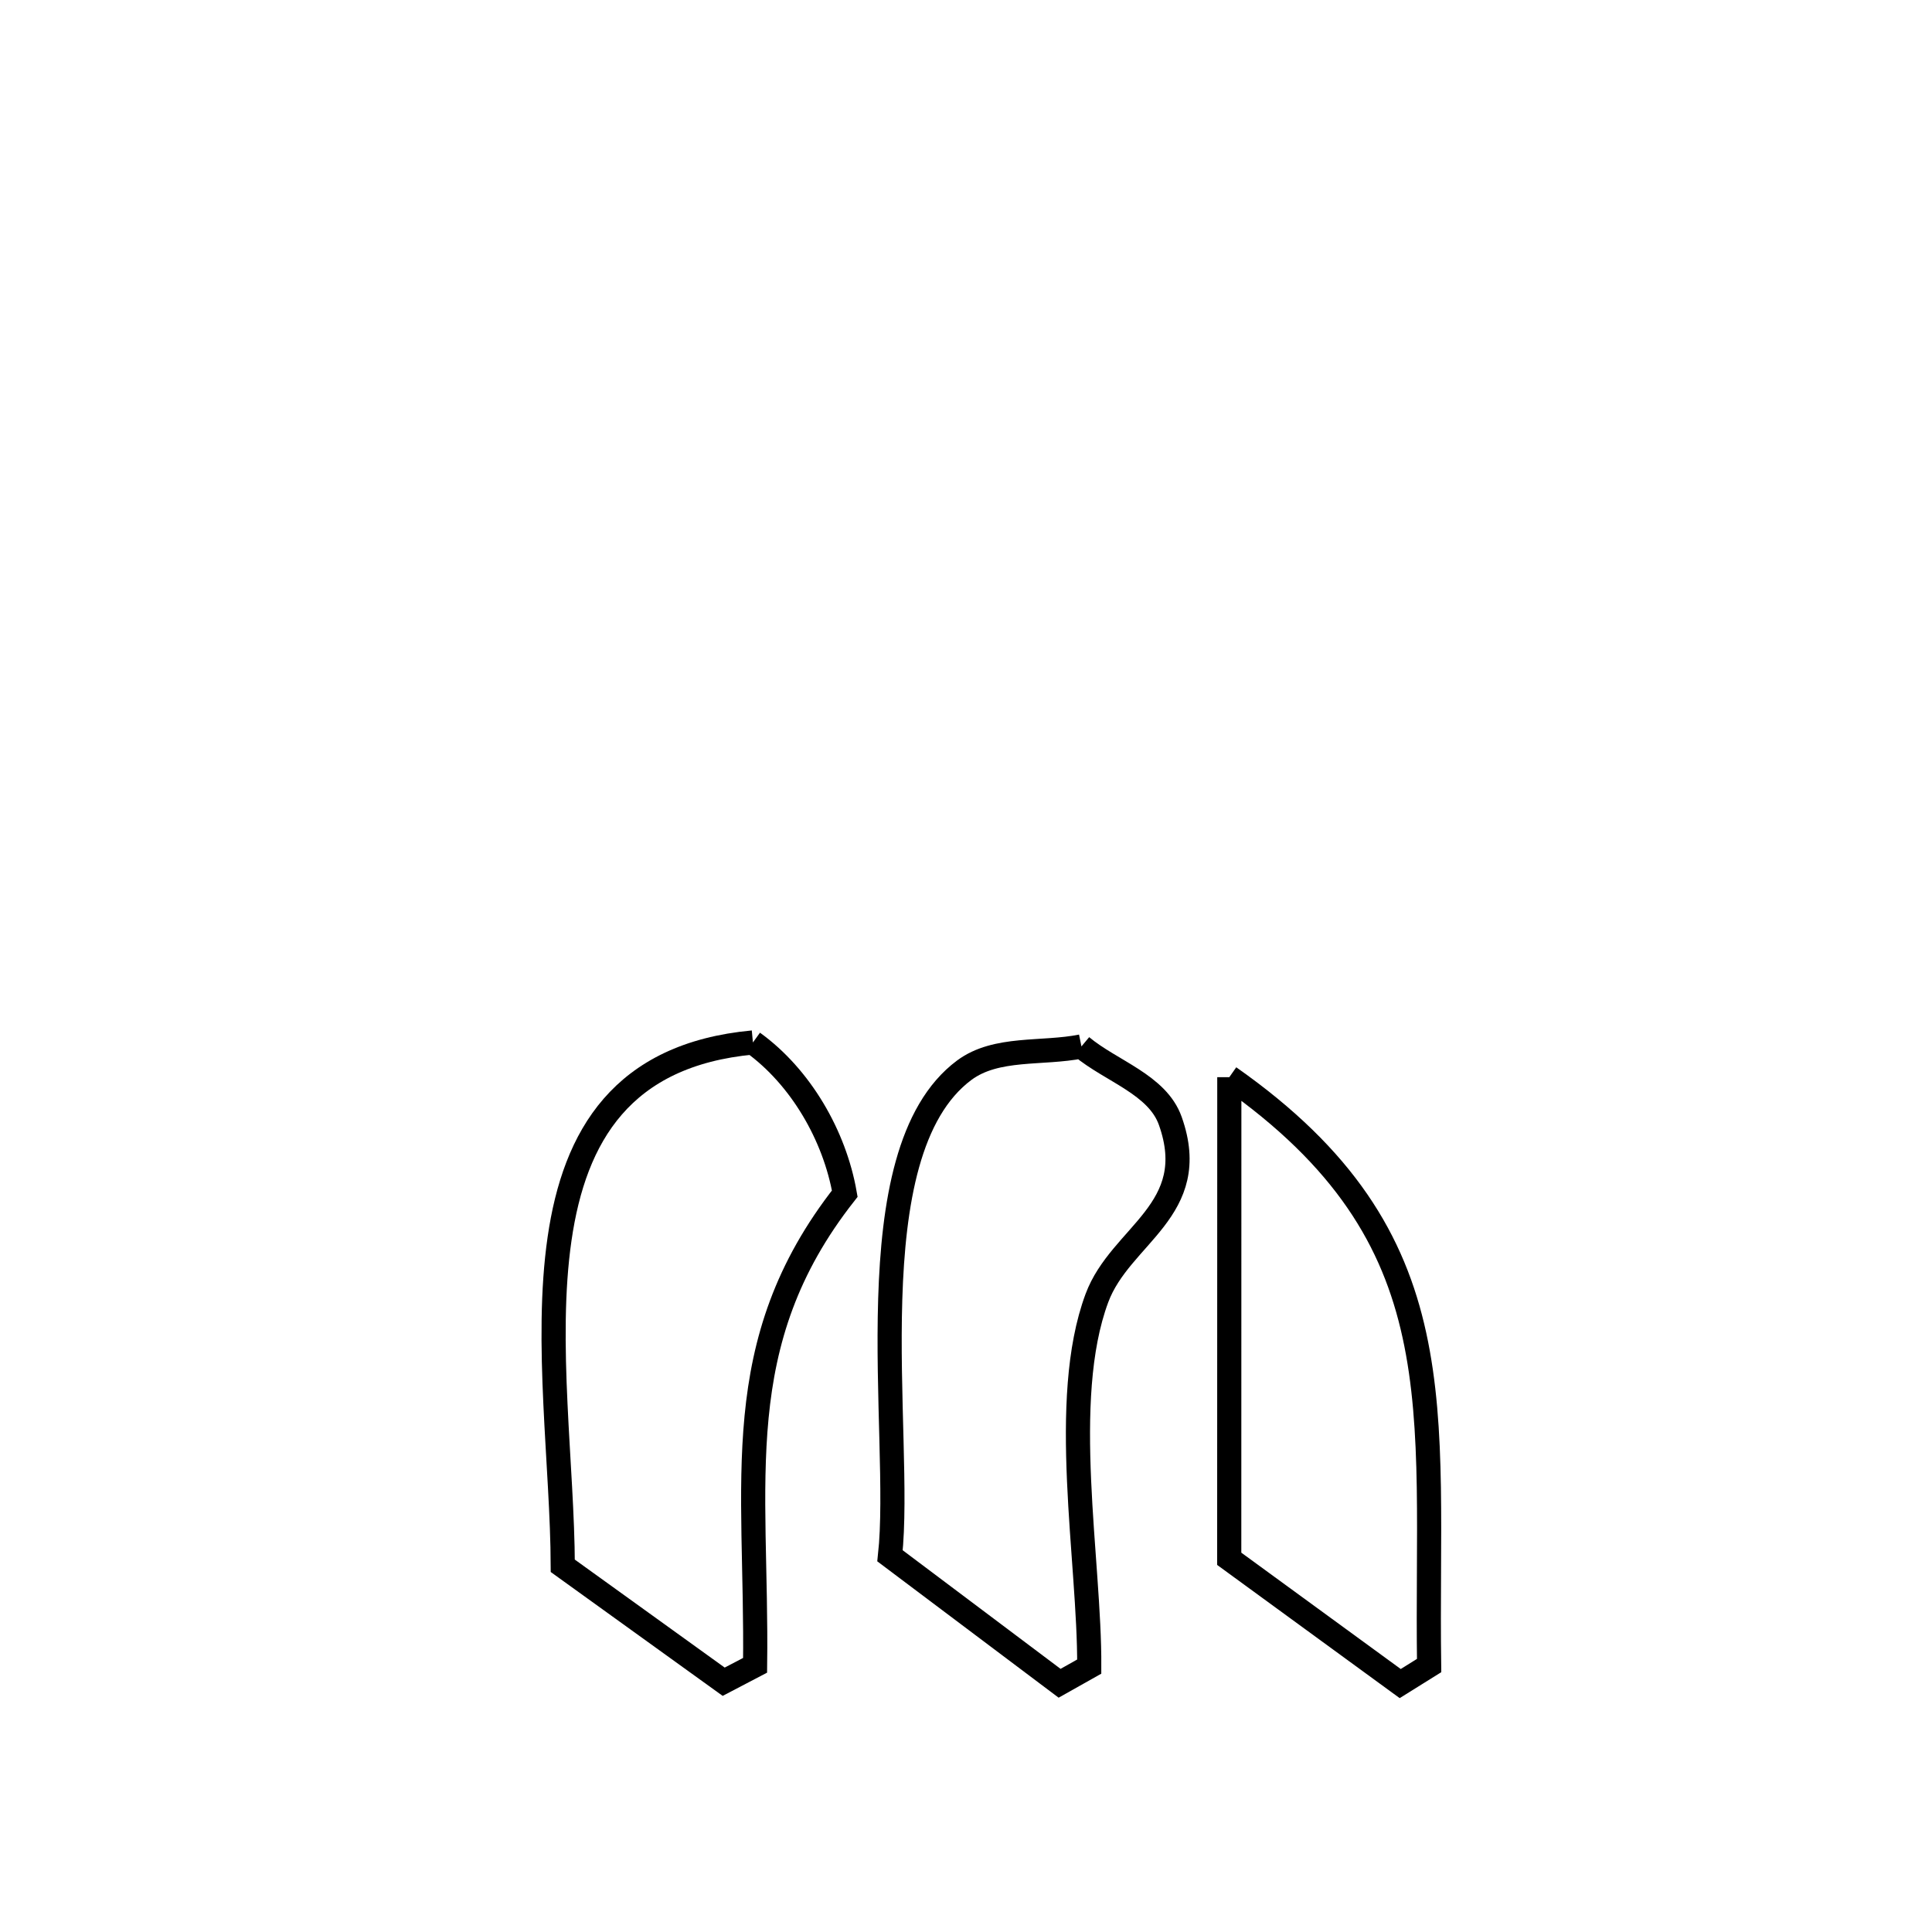 <svg xmlns="http://www.w3.org/2000/svg" viewBox="0.0 0.0 24.0 24.0" height="200px" width="200px"><path fill="none" stroke="black" stroke-width=".3" stroke-opacity="1.0"  filling="0" d="M9.353 12.95 L9.353 12.95 C9.947 13.379 10.368 14.107 10.494 14.828 L10.494 14.828 C9.028 16.691 9.41 18.409 9.38 20.687 L9.38 20.687 C9.25 20.755 9.12 20.823 8.99 20.891 L8.99 20.891 C8.609 20.616 7.413 19.755 6.991 19.451 L6.991 19.451 C6.987 18.219 6.765 16.669 6.951 15.389 C7.136 14.11 7.729 13.101 9.353 12.95 L9.353 12.95"></path>
<path fill="none" stroke="black" stroke-width=".3" stroke-opacity="1.0"  filling="0" d="M13.434 12.999 L13.434 12.999 C13.802 13.307 14.378 13.472 14.538 13.925 C14.932 15.035 13.918 15.338 13.626 16.126 C13.155 17.393 13.538 19.383 13.531 20.703 L13.531 20.703 C13.408 20.772 13.285 20.841 13.163 20.91 L13.163 20.91 C13.138 20.891 11.147 19.396 11.056 19.327 L11.056 19.327 C11.22 17.831 10.592 14.325 11.979 13.294 C12.377 12.999 12.949 13.097 13.434 12.999 L13.434 12.999"></path>
<path fill="none" stroke="black" stroke-width=".3" stroke-opacity="1.0"  filling="0" d="M15.271 13.381 L15.271 13.381 C16.704 14.387 17.314 15.412 17.57 16.586 C17.827 17.761 17.731 19.085 17.753 20.69 L17.753 20.69 C17.633 20.765 17.513 20.84 17.394 20.914 L17.394 20.914 C16.686 20.398 15.978 19.881 15.27 19.364 L15.27 19.364 C15.271 17.37 15.271 15.376 15.271 13.381 L15.271 13.381"></path></svg>